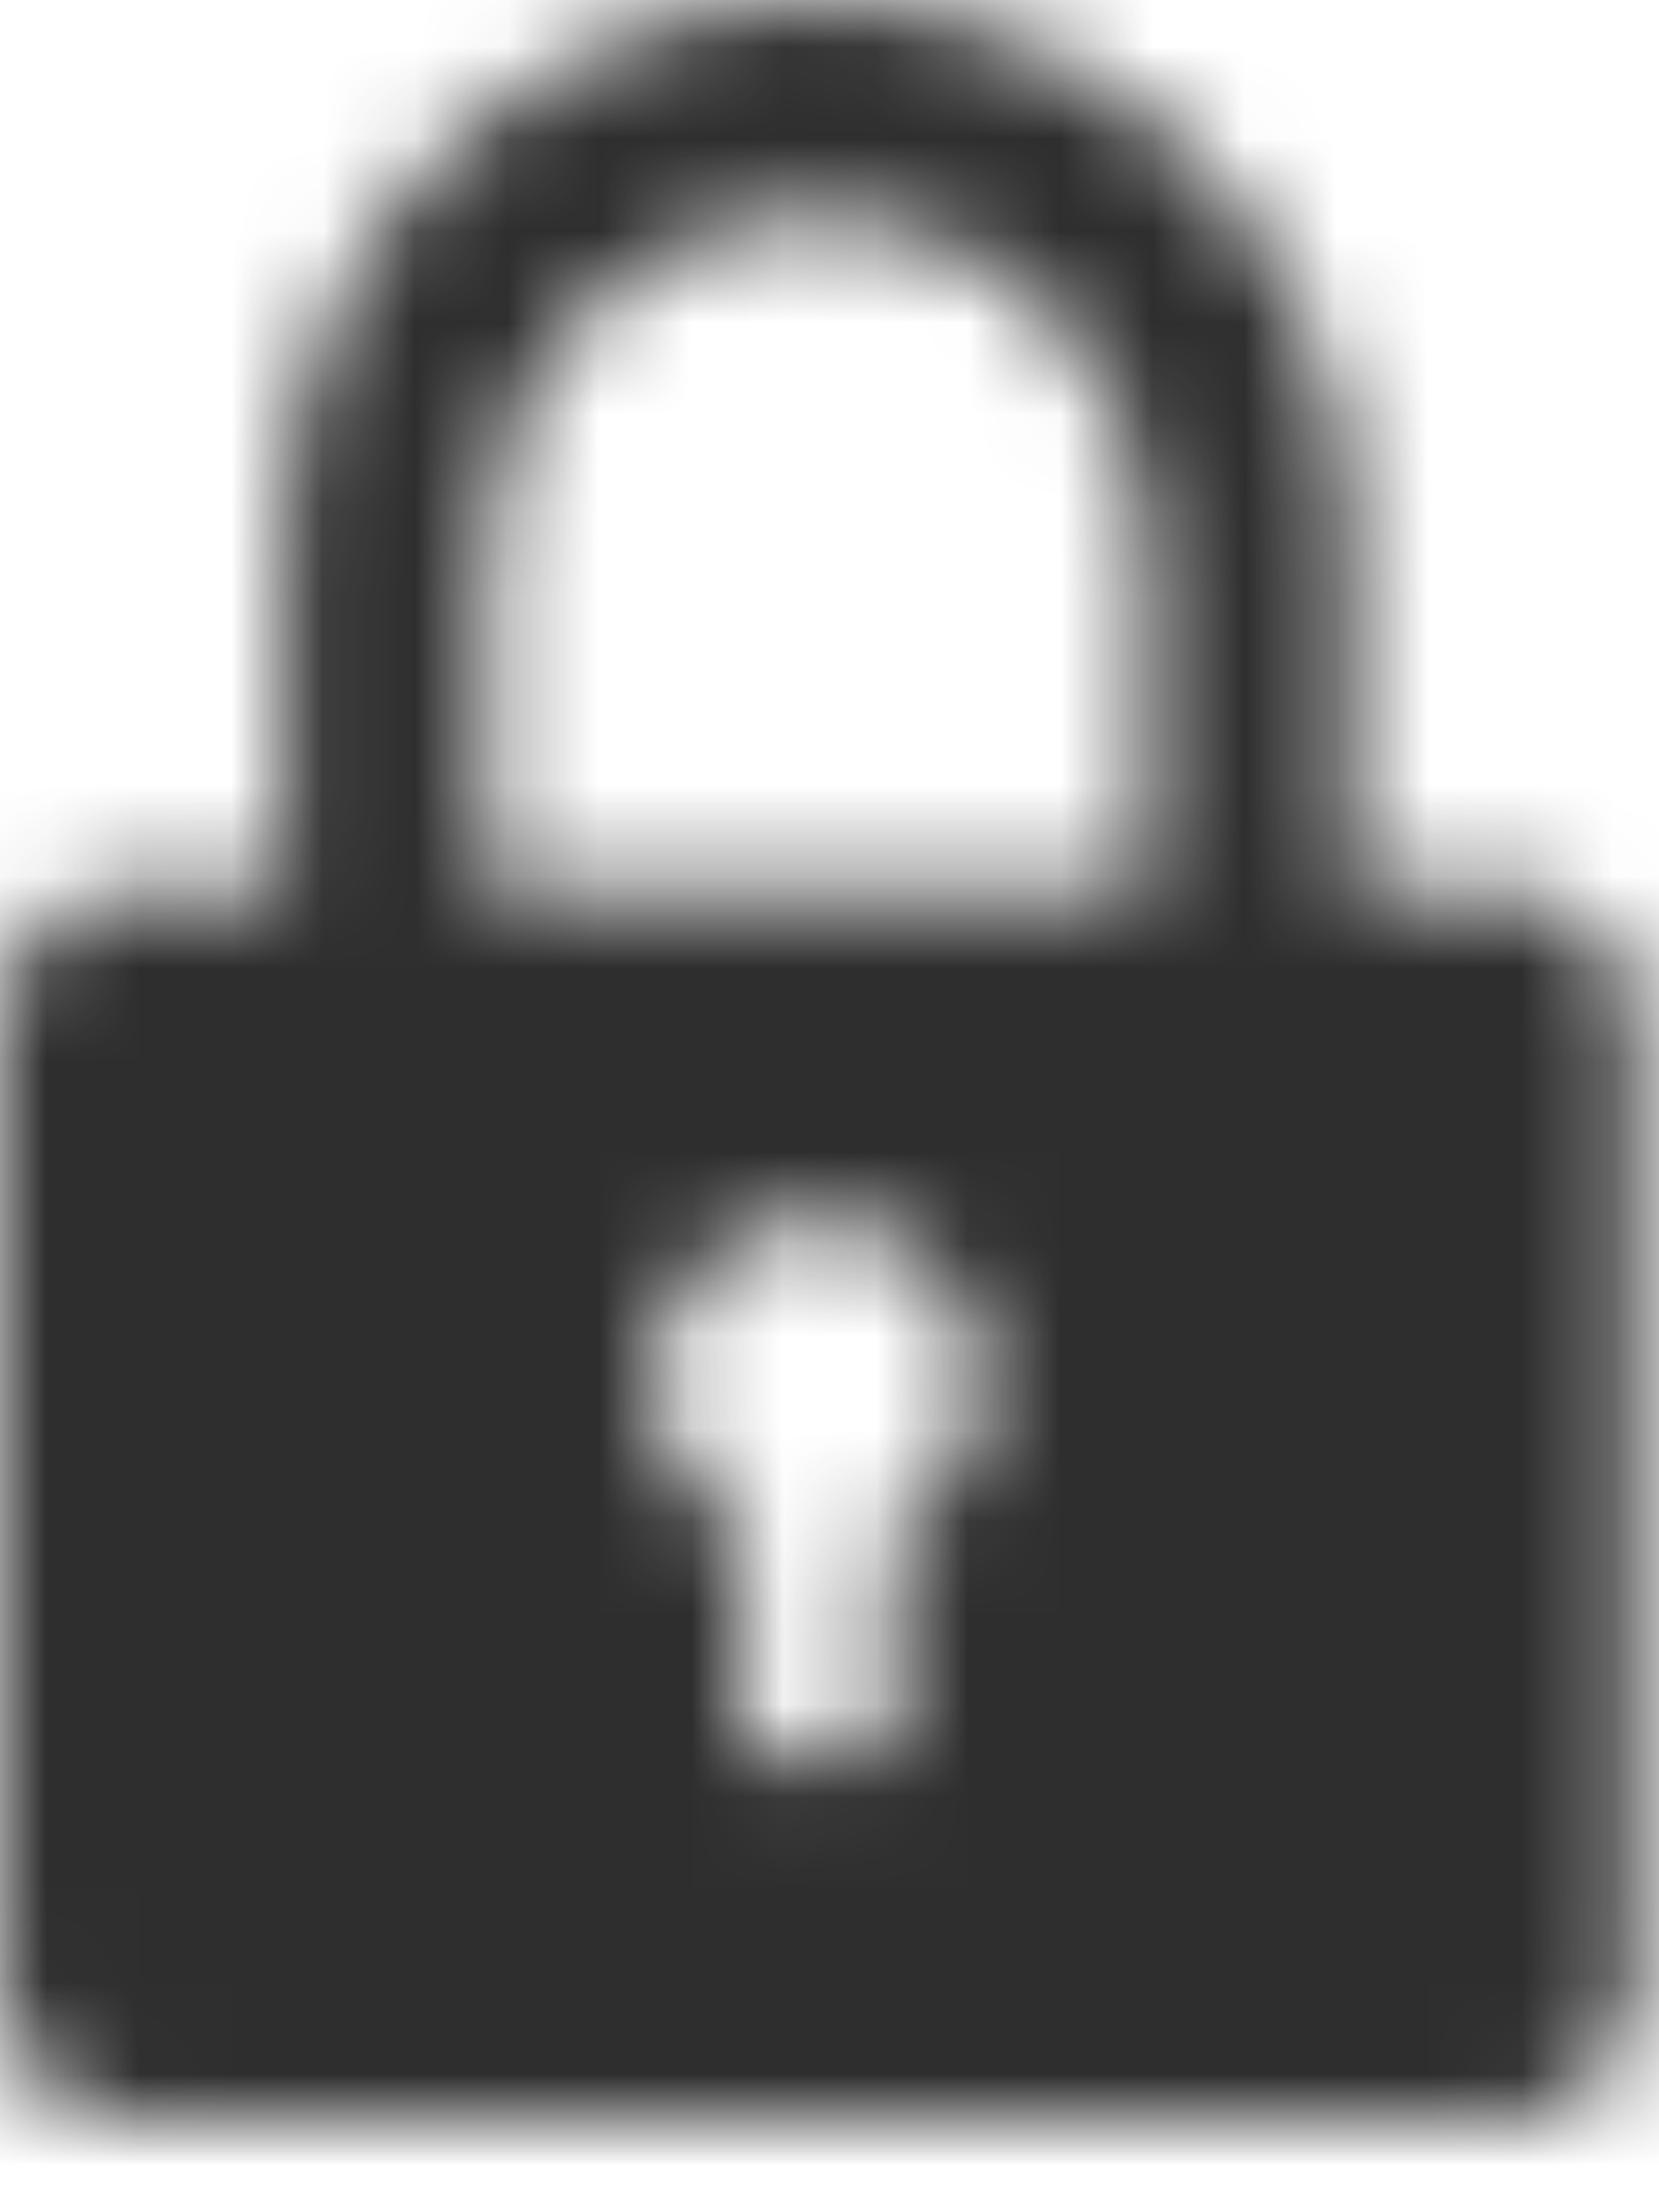 
<svg width="18px" height="24px" viewBox="0 0 18 24" version="1.1" xmlns="http://www.w3.org/2000/svg" xmlns:xlink="http://www.w3.org/1999/xlink">
    <defs>
        <path d="M25.303,15.653 L23.662,15.653 L23.662,11.82 C23.662,8.61 21.064,6 17.868,6 C14.672,6 12.071,8.61 12.071,11.821 L12.071,15.653 L10.432,15.653 C9.641,15.653 9,16.297 9,17.091 L9,27.585 C9,28.38 9.641,29.024 10.432,29.024 L25.305,29.024 C26.096,29.024 26.735,28.38 26.735,27.585 L26.735,17.091 C26.735,16.296 26.094,15.653 25.303,15.653 L25.303,15.653 Z M18.672,22.611 L18.672,24.903 L18.672,24.903 C18.672,25.006 18.588,25.091 18.484,25.092 L17.254,25.092 L17.254,25.092 C17.15,25.091 17.065,25.007 17.065,24.903 L17.065,22.611 C16.486,22.314 16.086,21.719 16.086,21.022 C16.086,20.035 16.884,19.232 17.867,19.232 C18.851,19.232 19.649,20.034 19.649,21.021 C19.651,21.719 19.25,22.314 18.672,22.611 L18.672,22.611 Z M21.439,15.653 L14.298,15.653 L14.298,11.915 C14.298,9.938 15.901,8.328 17.87,8.328 C19.838,8.328 21.439,9.938 21.439,11.915 L21.439,15.653 L21.439,15.653 Z" id="path-1"></path>
        <rect id="path-3" x="0" y="0" width="36" height="36"></rect>
    </defs>
    <g id="页面1" stroke="none" stroke-width="1" fill="none" fill-rule="evenodd">
        <g id="卡片备份-3" transform="translate(-179, -491)">
            <g id="编组-2">
                <g id="编组" transform="translate(0, 485)">
                    <g id="_Glyphs-/-Quick-Action-/-Locked" transform="translate(170, 0)">
                        <mask id="mask-2" fill="white">
                            <use xlink:href="#path-1"></use>
                        </mask>
                        <g id="锁" fill-rule="nonzero"></g>
                        <g id="_Styles-/-Fills-|-Glyph-/-Quick-Action---Color-Burn" mask="url(#mask-2)" fill-rule="evenodd">
                            <g id="Rectangle">
                                <use fill="#4D4D4D" style="mix-blend-mode: color-burn;" xlink:href="#path-3"></use>
                                <use fill-opacity="0.4" fill="#000000" xlink:href="#path-3"></use>
                            </g>
                        </g>
                    </g>
                </g>
            </g>
        </g>
    </g>
</svg>